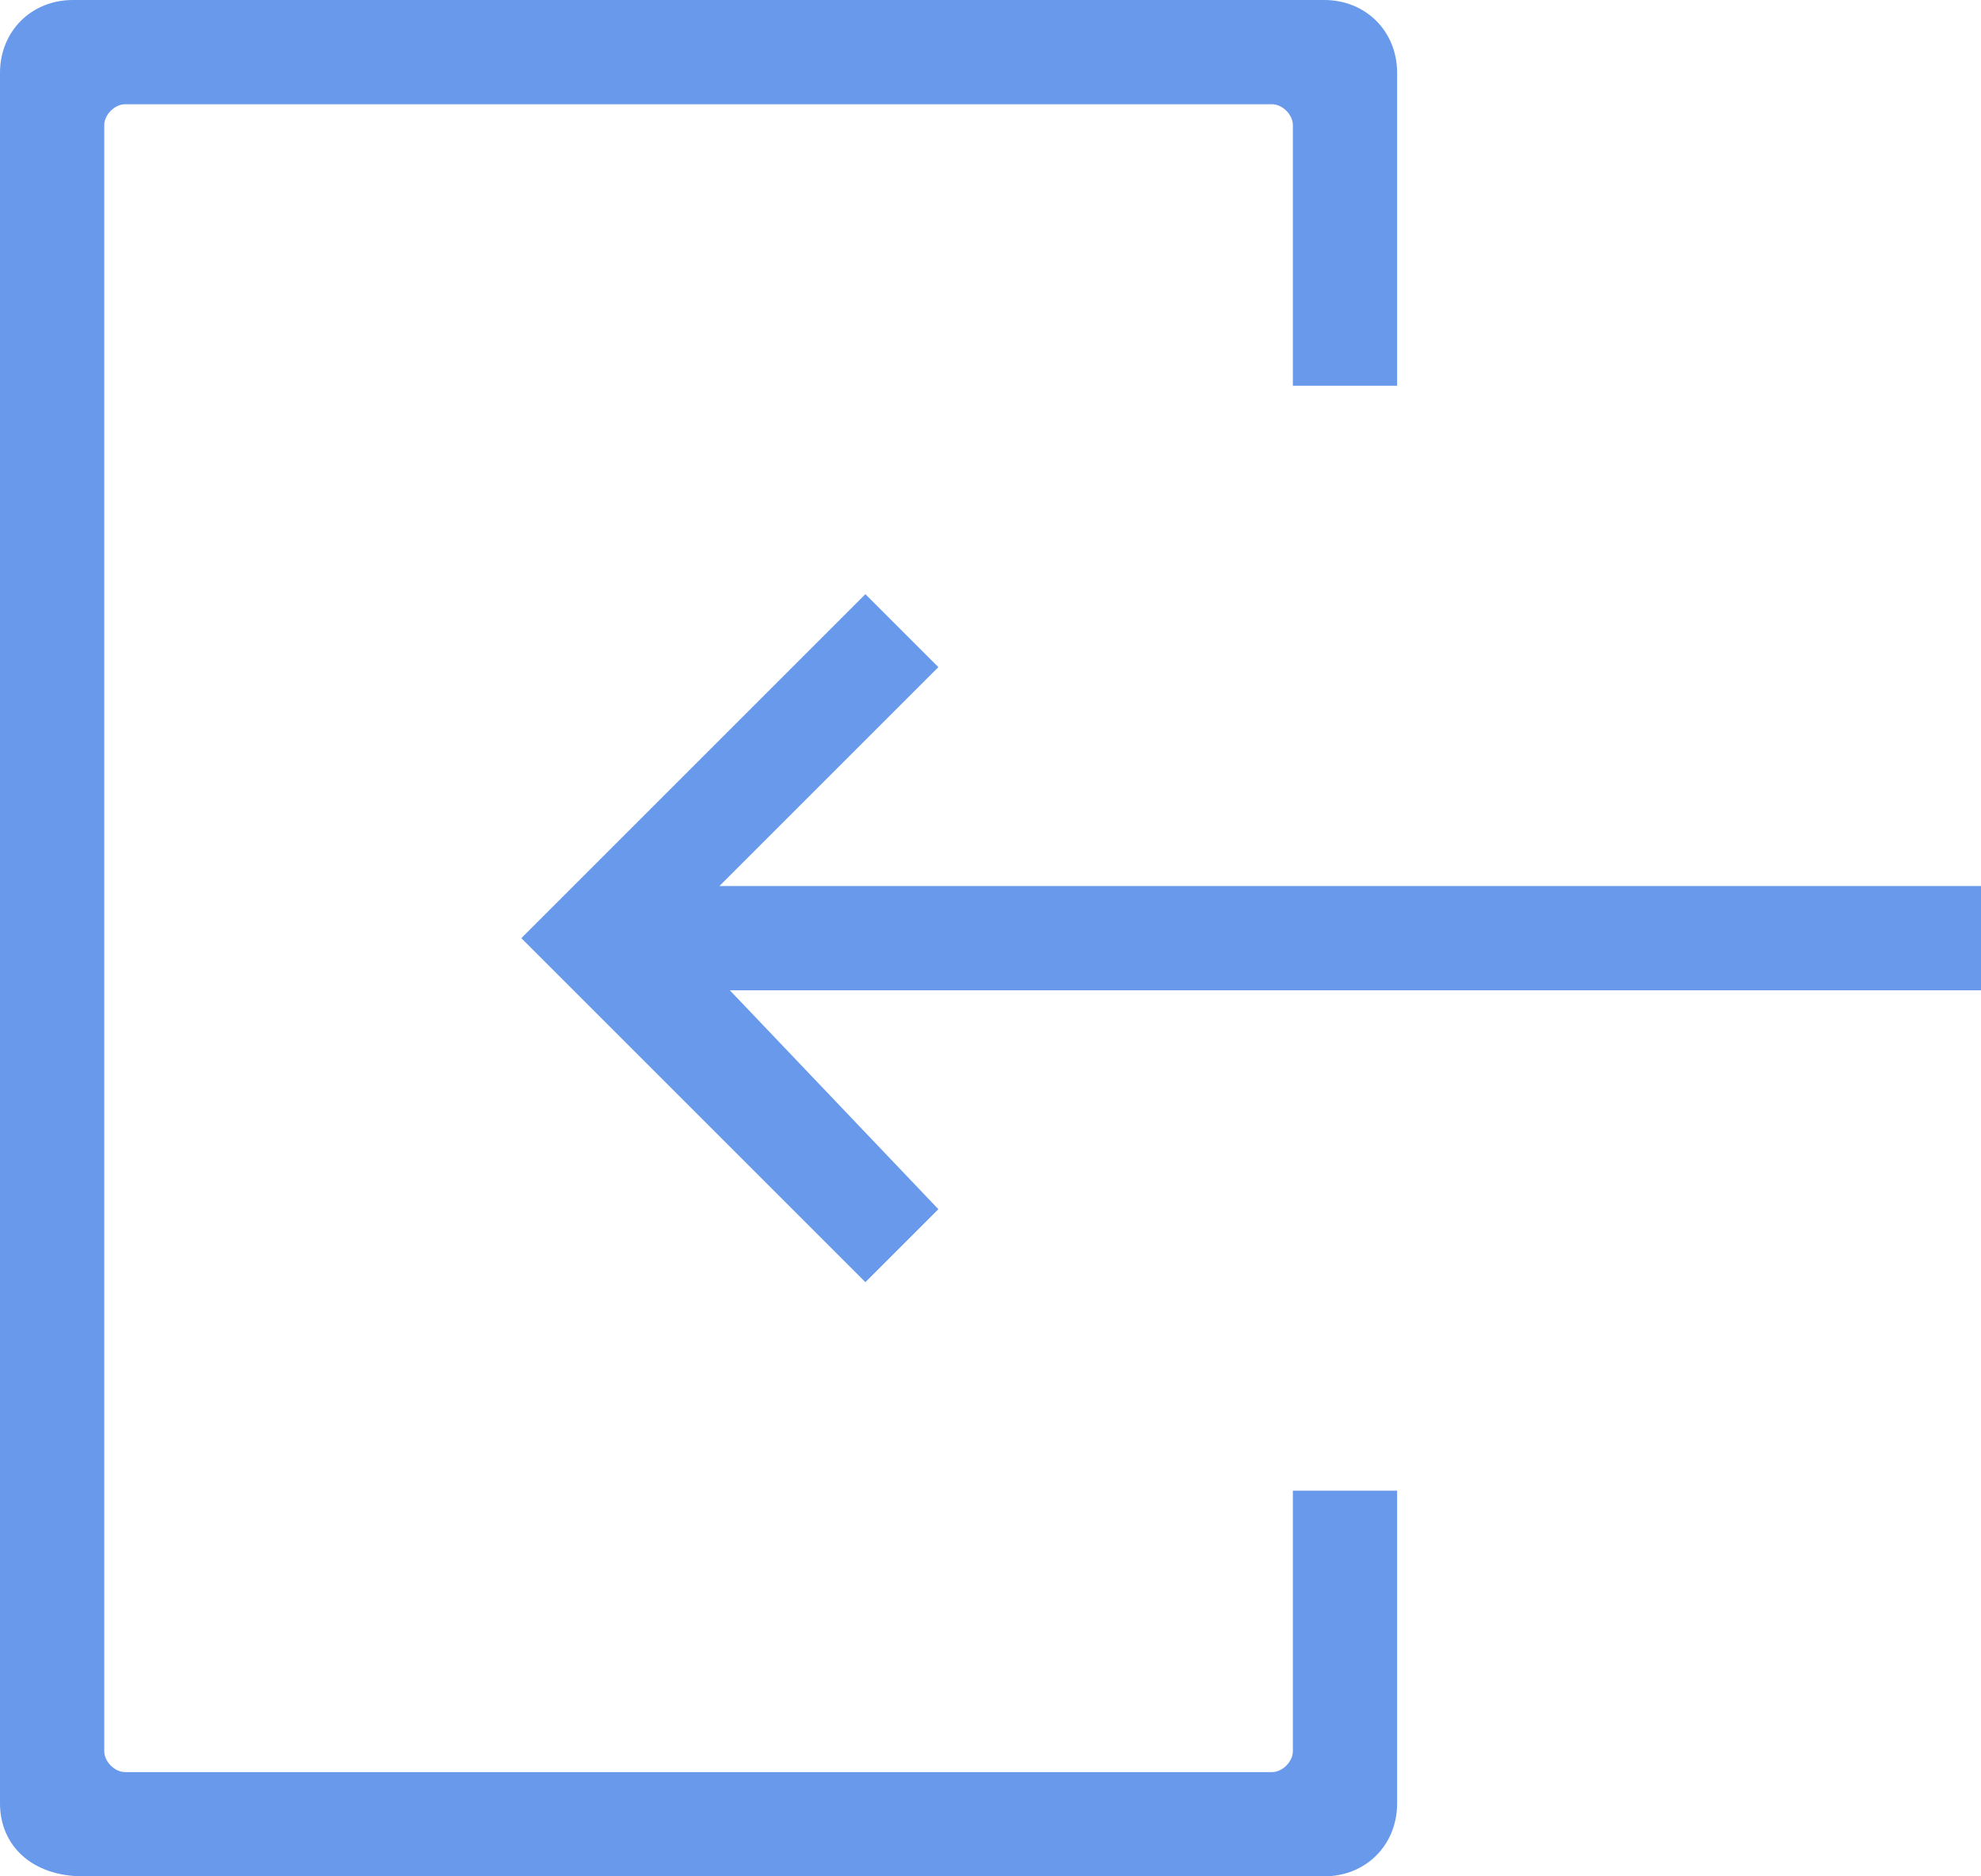 <?xml version="1.0" encoding="utf-8"?>
<!-- Generator: Adobe Illustrator 24.0.2, SVG Export Plug-In . SVG Version: 6.00 Build 0)  -->
<svg version="1.1" id="Layer_1" xmlns="http://www.w3.org/2000/svg" xmlns:xlink="http://www.w3.org/1999/xlink" x="0px" y="0px"
	 viewBox="0 0 19 18" style="enable-background:new 0 0 19 18;" xml:space="preserve">
<style type="text/css">
	.st0{fill:#6899EB;}
</style>
<title>icon_signin</title>
<g id="Layer_2_1_">
	<g id="Layer_1-2">
		<g id="icon_signin">
			<path id="합치기_30" class="st0" d="M0.8,18C0.3,18,0,17.7,0,17.3l0,0V0.7C0,0.3,0.3,0,0.7,0l0,0h12c0.4,0,0.7,0.3,0.7,0.7
				l0,0v3h-1V1.2c0-0.1-0.1-0.2-0.2-0.2h-11C1.1,1,1,1.1,1,1.2v15.6C1,16.9,1.1,17,1.2,17h11c0.1,0,0.2-0.1,0.2-0.2v-2.5h1v3
				c0,0.4-0.3,0.7-0.7,0.7l0,0H0.8z M5,9l3.3-3.3L9,6.4L6.9,8.5H19v1H7l2,2.1l-0.7,0.7L5,9z"/>
		</g>
	</g>
</g>
</svg>
